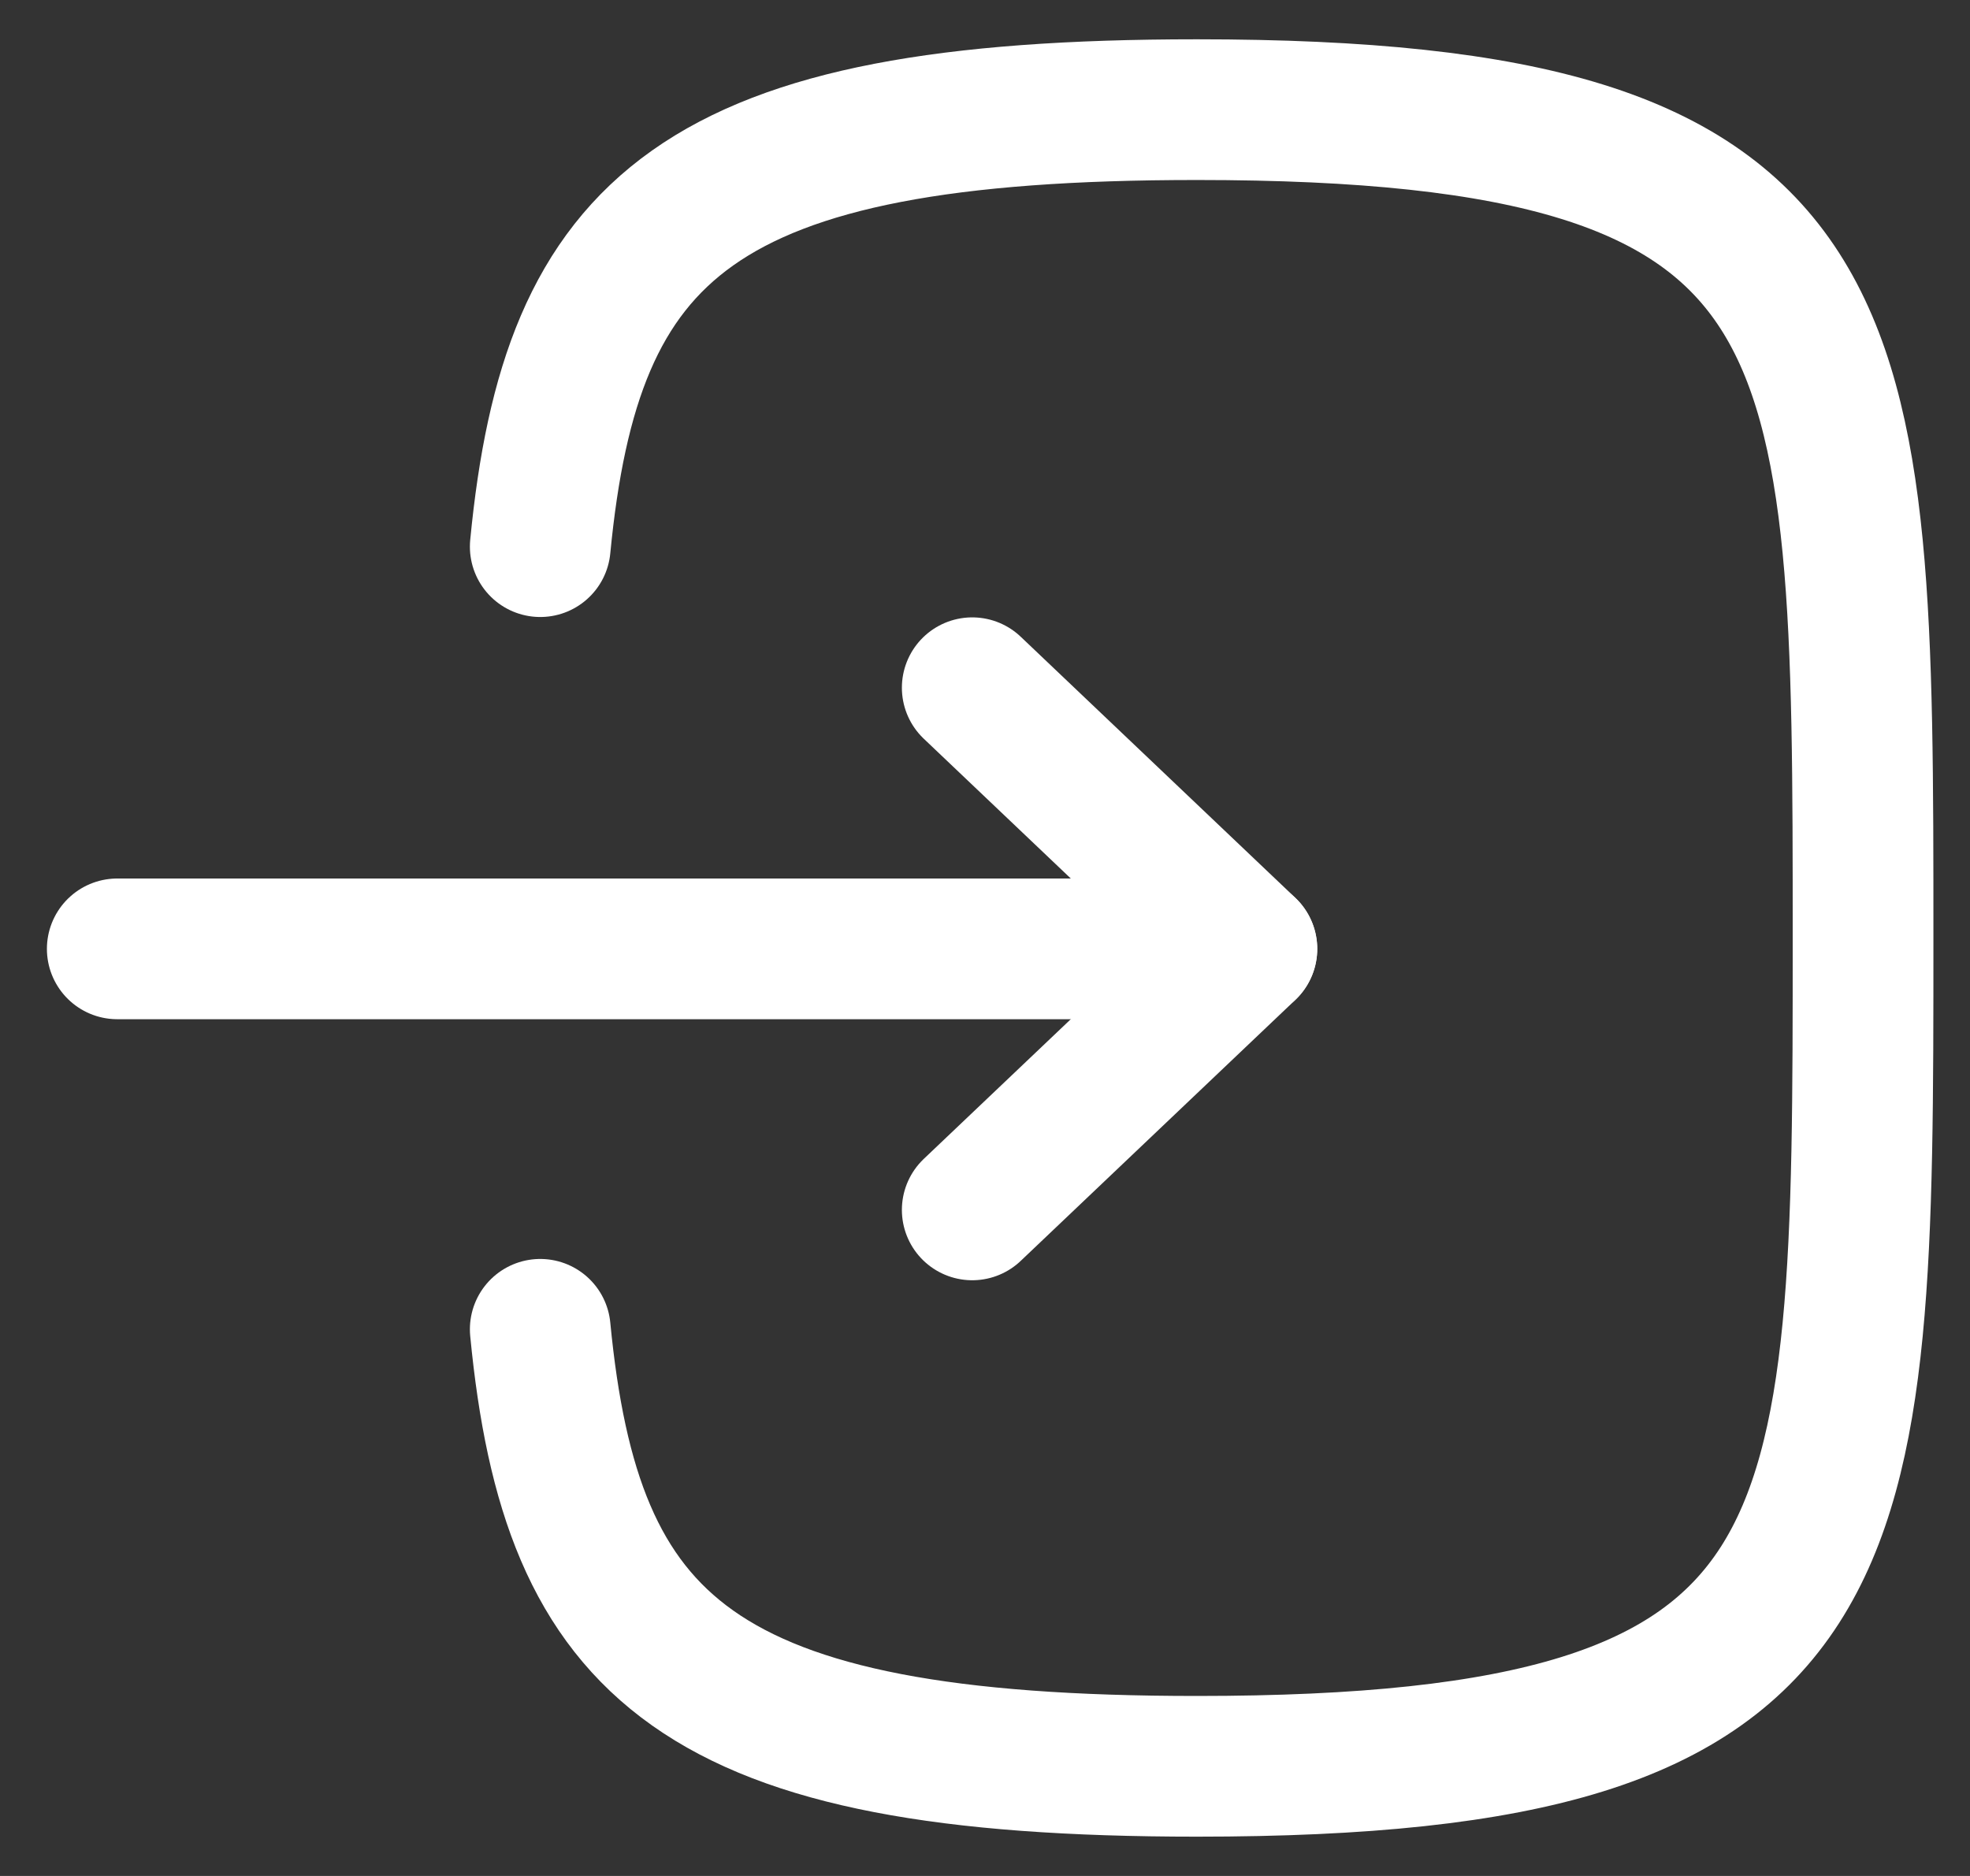 <svg width="21" height="20" viewBox="0 0 21 20" fill="none" xmlns="http://www.w3.org/2000/svg">
<rect x="0" y="0" width="21" height="20" fill="#333333" stroke="none"/>
<g id="Login">
<path id="Stroke 1" d="M13.291 10.116H1.25" stroke="white" stroke-width="1.5" stroke-linecap="round" stroke-linejoin="round"/>
<path id="Stroke 3" d="M10.364 7.332L13.292 10.116L10.364 12.899" stroke="white" stroke-width="1.5" stroke-linecap="round" stroke-linejoin="round"/>
<path id="Stroke 4" d="M5.759 5.828C6.089 2.41 7.429 1.169 12.759 1.169C19.86 1.169 19.86 3.374 19.86 10C19.86 16.626 19.86 18.831 12.759 18.831C7.429 18.831 6.089 17.59 5.759 14.172" stroke="white" stroke-width="1.5" stroke-linecap="round" stroke-linejoin="round"/>
</g>
</svg>
